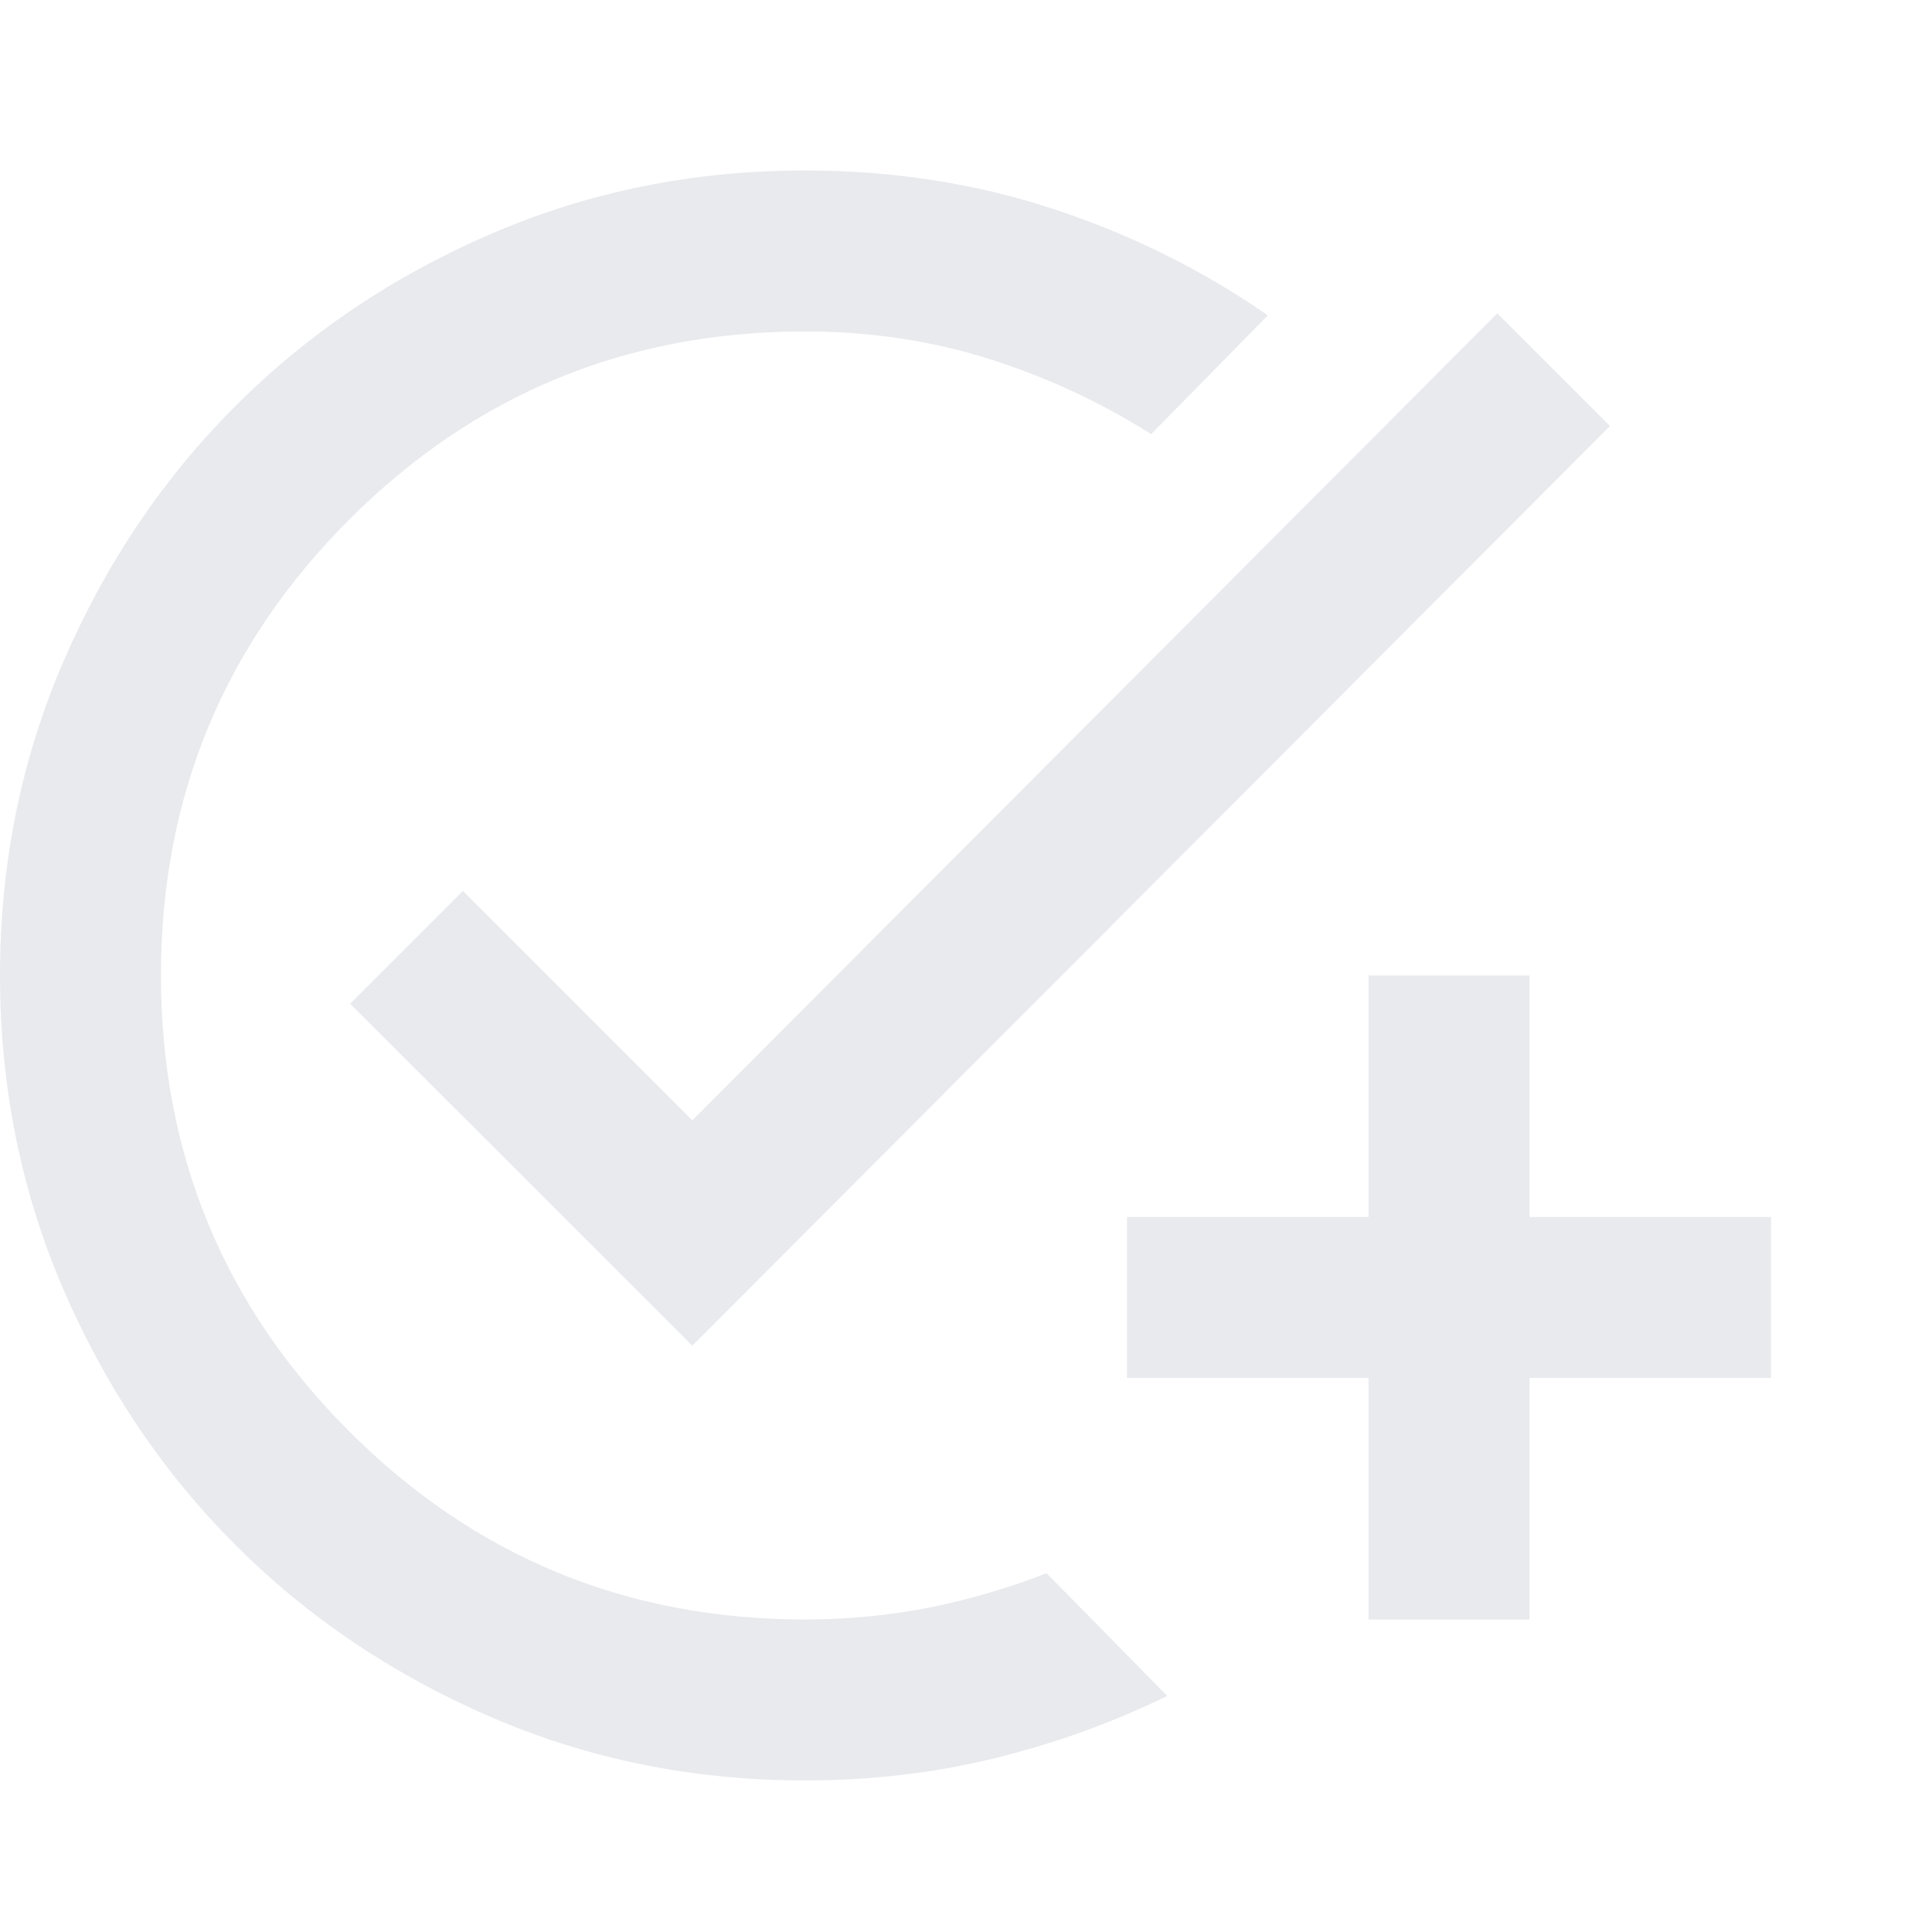 <svg width="34" height="34" viewBox="0 0 34 34" fill="none" xmlns="http://www.w3.org/2000/svg">
<path d="M14.167 31.333C12.207 31.333 10.365 30.962 8.642 30.218C6.918 29.474 5.419 28.465 4.144 27.19C2.869 25.915 1.859 24.415 1.116 22.692C0.372 20.968 0 19.126 0 17.167C0 15.207 0.372 13.365 1.116 11.642C1.859 9.918 2.869 8.419 4.144 7.144C5.419 5.869 6.918 4.859 8.642 4.116C10.365 3.372 12.207 3 14.167 3C15.701 3 17.154 3.224 18.523 3.673C19.892 4.122 21.156 4.747 22.312 5.55L20.258 7.64C19.361 7.073 18.405 6.63 17.39 6.311C16.374 5.993 15.3 5.833 14.167 5.833C11.026 5.833 8.352 6.937 6.145 9.145C3.937 11.352 2.833 14.026 2.833 17.167C2.833 20.307 3.937 22.981 6.145 25.189C8.352 27.396 11.026 28.5 14.167 28.5C14.922 28.5 15.654 28.429 16.363 28.288C17.071 28.146 17.756 27.945 18.417 27.685L20.542 29.846C19.574 30.318 18.558 30.684 17.496 30.944C16.433 31.203 15.324 31.333 14.167 31.333ZM24.083 28.5V24.25H19.833V21.417H24.083V17.167H26.917V21.417H31.167V24.25H26.917V28.5H24.083ZM12.183 23.683L6.162 17.663L8.146 15.679L12.183 19.717L26.35 5.515L28.333 7.498L12.183 23.683Z" fill="#E8EAED"/>
</svg>
